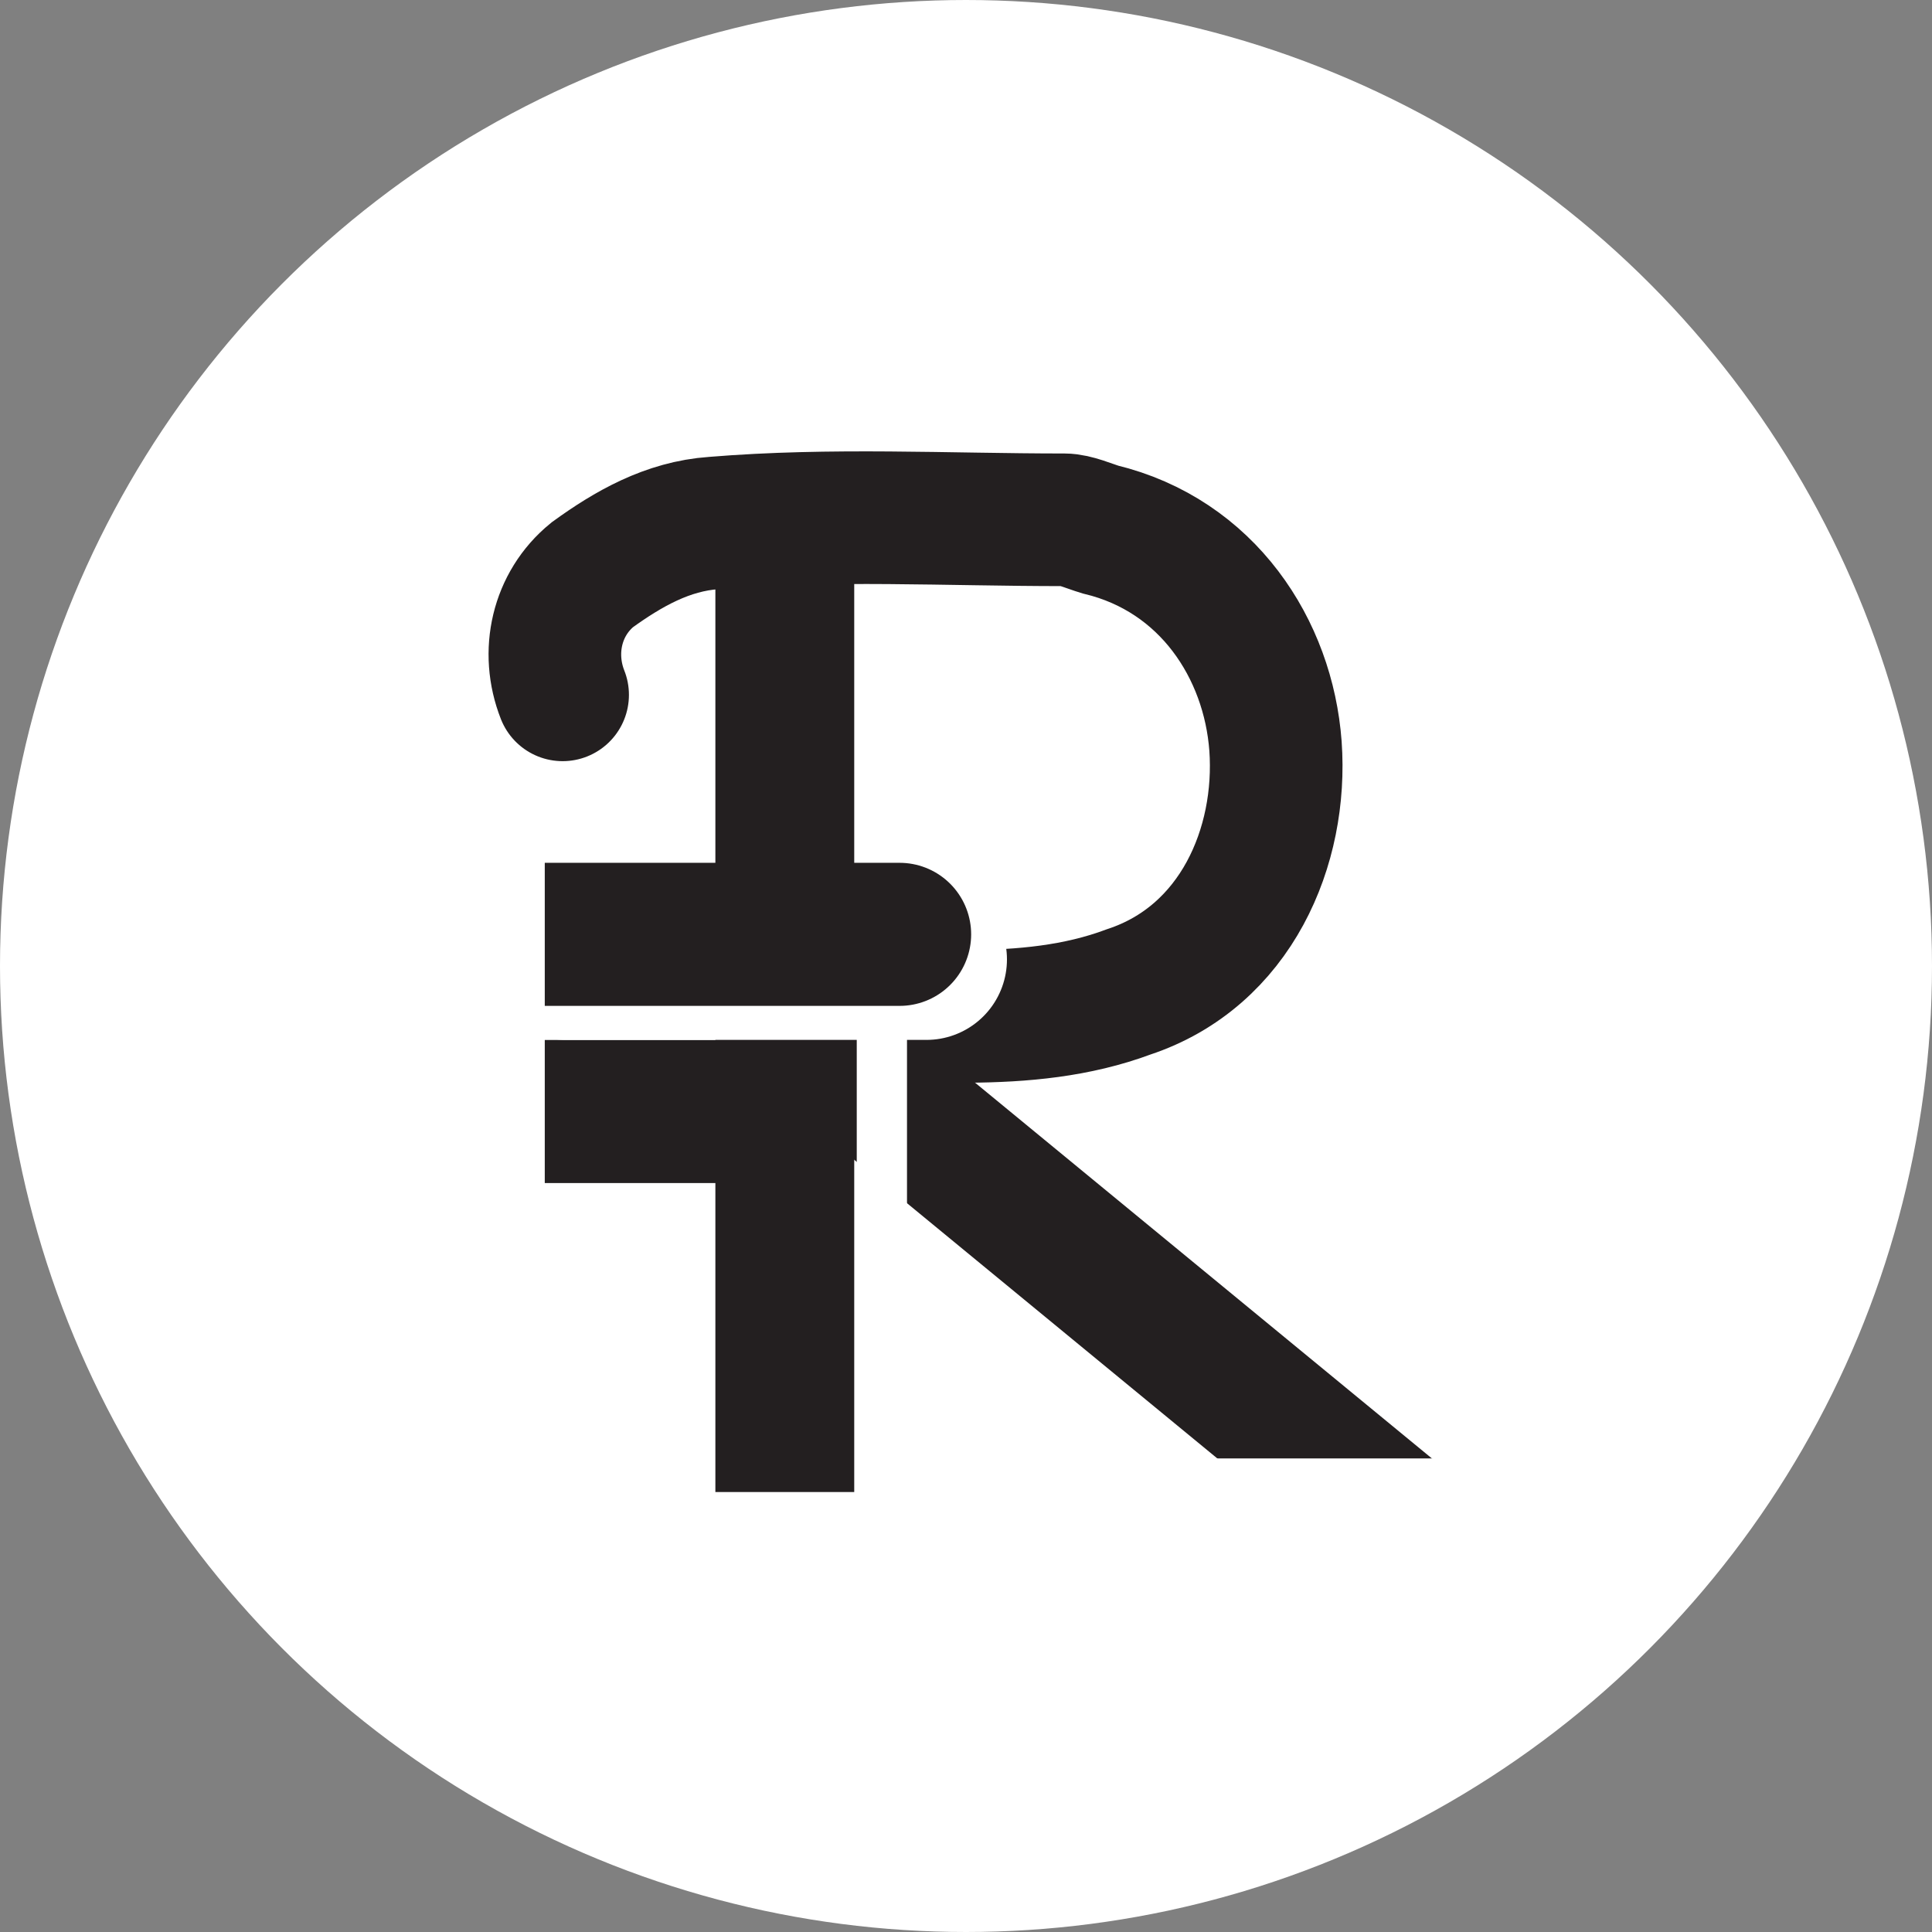<?xml version="1.0" encoding="UTF-8"?>
<svg id="Layer_2" data-name="Layer 2" xmlns="http://www.w3.org/2000/svg" viewBox="0 0 540.16 540.16">
  <rect x="0" y="0" width="540.16" height="540.16" fill="#808080" stroke="none"/>
  <defs>
    <style>
      .cls-1 {
        stroke-width: 45px;
      }

      .cls-1, .cls-2, .cls-3, .cls-4, .cls-5, .cls-6, .cls-7, .cls-8 {
        stroke-miterlimit: 10;
      }

      .cls-1, .cls-2, .cls-3, .cls-4, .cls-6 {
        stroke-linecap: round;
      }

      .cls-1, .cls-2, .cls-3, .cls-5, .cls-6, .cls-7 {
        fill: none;
      }

      .cls-1, .cls-2, .cls-4, .cls-8 {
        stroke: #fff;
      }

      .cls-2 {
        stroke-width: 7.07px;
      }

      .cls-3 {
        stroke-width: 37.08px;
      }

      .cls-3, .cls-5, .cls-6, .cls-7 {
        stroke: #231f20;
      }

      .cls-4 {
        stroke-width: 21.82px;
      }

      .cls-4, .cls-8 {
        fill: #fff;
      }

      .cls-5 {
        stroke-width: 38.11px;
      }

      .cls-6 {
        stroke-width: 40px;
      }

      .cls-7 {
        stroke-width: 38.82px;
      }

      .cls-8 {
        stroke-width: 40.16px;
      }
    </style>
  </defs>
  <g id="Layer_3" data-name="Layer 3">
    <g>
      <circle class="cls-8" cx="270.08" cy="270.08" r="250"/>
      <path class="cls-3" d="m224.47,283.48c30.14-.75,62.14,4.67,91.14-6.18,30-9.94,43-40.68,41-68.7-2-27.12-19-53.33-49-60.56-3-.9-7-2.71-10-2.71-33,0-65-1.81-98,.9-13,.9-24,7.23-34,14.46-10,8.14-13,21.69-8.31,33.58"/>
      <line class="cls-7" x1="219.42" y1="150.25" x2="219.42" y2="417.15"/>
      <line class="cls-5" x1="242.07" y1="302.25" x2="392.53" y2="426.01"/>
      <line class="cls-6" x1="148.8" y1="310.76" x2="223.09" y2="310.76"/>
      <line class="cls-1" x1="158.14" y1="268.24" x2="259.03" y2="268.24"/>
      <line class="cls-6" x1="150.63" y1="261.23" x2="251.52" y2="261.23"/>
      <rect class="cls-2" x="243.07" y="291.95" width="6.98" height="51.82"/>
      <rect class="cls-1" x="97.71" y="246.55" width="32.1" height="175.18"/>
      <polygon class="cls-4" points="420.2 446.18 330.61 446.18 325.57 418.67 415.16 418.67 420.2 446.18"/>
    </g>
  </g>
</svg>